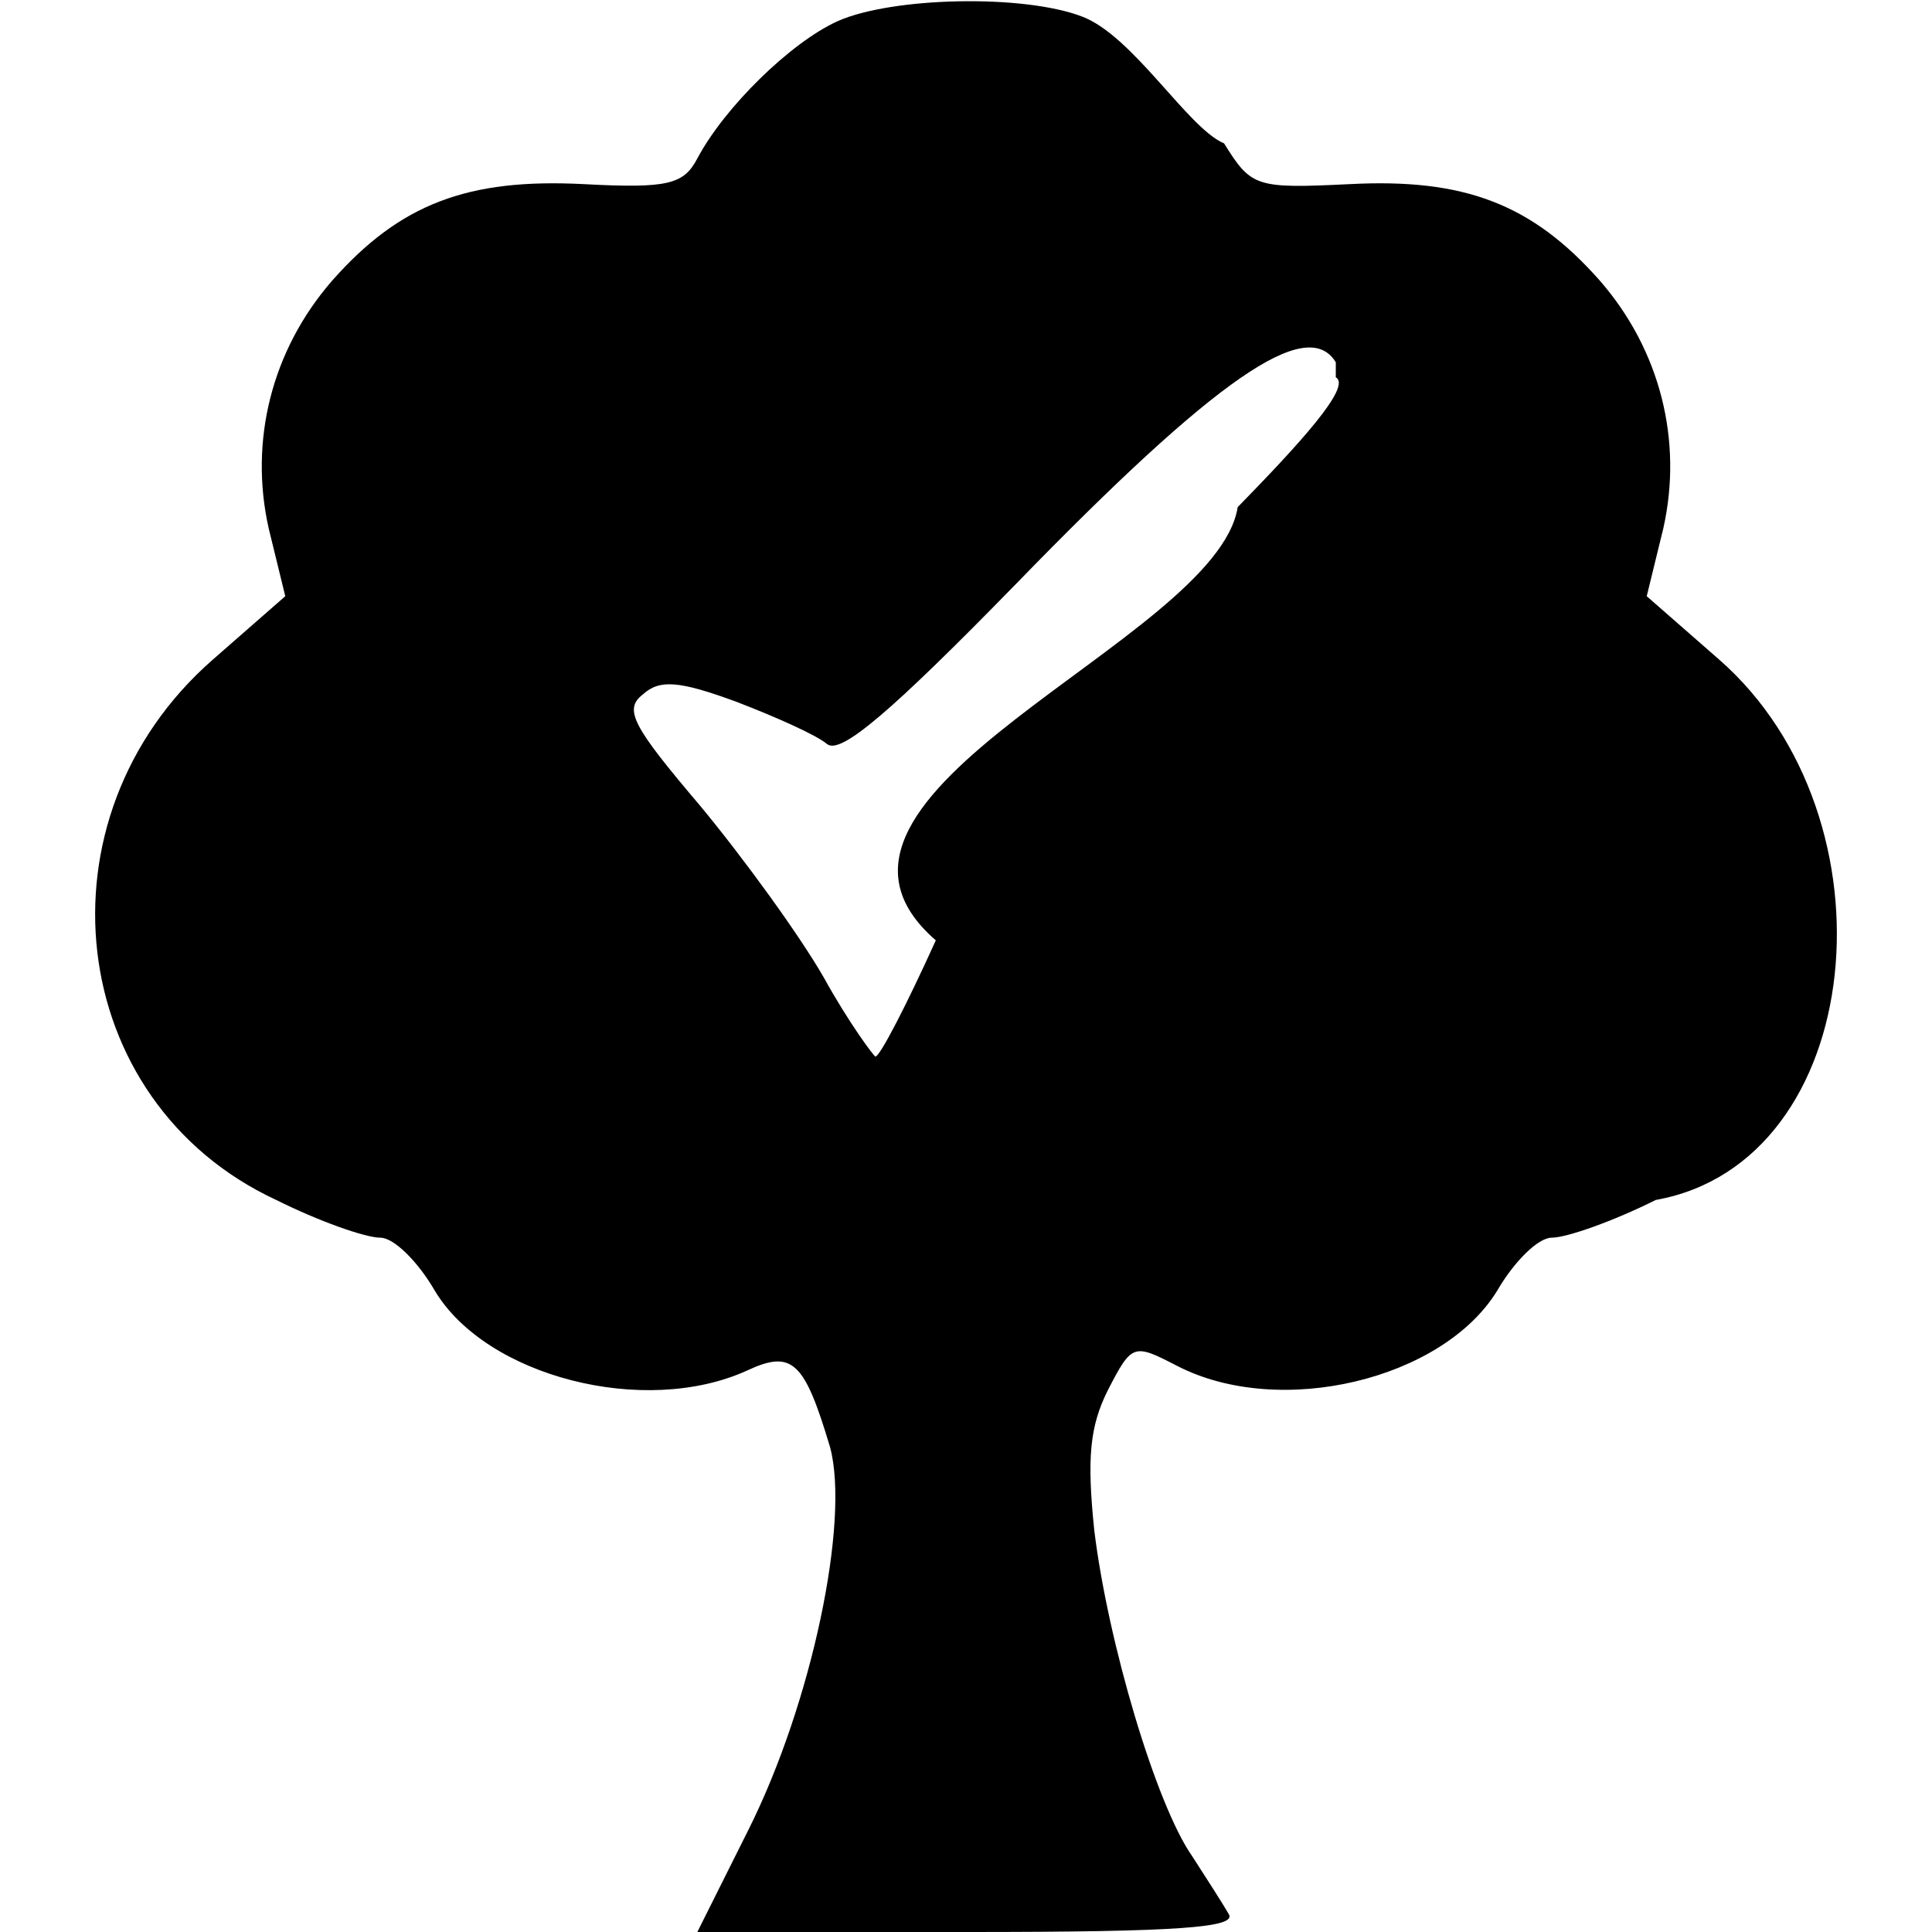 <?xml version="1.0" standalone="no"?>
<!DOCTYPE svg PUBLIC "-//W3C//DTD SVG 20010904//EN"
 "http://www.w3.org/TR/2001/REC-SVG-20010904/DTD/svg10.dtd">
<svg version="1"
    xmlns="http://www.w3.org/2000/svg"
 width="28" height="28" viewBox="0 0 128 128"
 preserveAspectRatio="xMidYMid meet">
    <g transform="translate(0,128) scale(0.1,-0.1)"
fill="#000000" stroke="none">
        <path d="M 555 1266 c -31 -14 -75 -57 -93 -91 c -9 -17 -19 -20 -75 -17 c -77 4 -122 -13 -167 -64 c -40 -46 -55 -106 -42 -164 l 11 -45 l -48 -42 c -120 -105 -98 -293 42 -358 c 28 -14 59 -25 69 -25 c 9 0 25 -16 36 -35 c 34 -57 139 -84 207 -53 c 30 14 38 6 55 -51 c 13 -49 -12 -169 -54 -253 l -34 -68 l 180 0 c 140 0 178 3 172 12 c -4 7 -15 24 -24 38 c -24 34 -56 142 -65 216 c -5 48 -3 69 9 93 c 16 31 17 31 46 16 c 68 -35 176 -9 212 50 c 11 19 27 35 36 35 c 10 0 41 11 69 25 c 140 25 162 253 42 358 l -48 42 l 11 45 c 13 58 -2 118 -42 164 c -45 51 -90 68 -166 64 c -62 -3 -65 -2 -83 27 c -24 10 -60 71 -94 84 c -39 15 -126 13 -162 -3 z m 330 -236 c 11 -6 -25 -45 -65 -86 c -14 -89 -312 -190 -200 -287 c -19 -42 -37 -77 -40 -77 c -1 0 -18 23 -34 52 c -16 28 -53 79 -82 114 c -45 53 -51 64 -38 74 c 11 10 24 9 62 -5 c 26 -10 53 -22 60 -28 c 9 -7 42 21 125 106 c 133 137 193 178 212 147 z"/>
    </g>
</svg>
